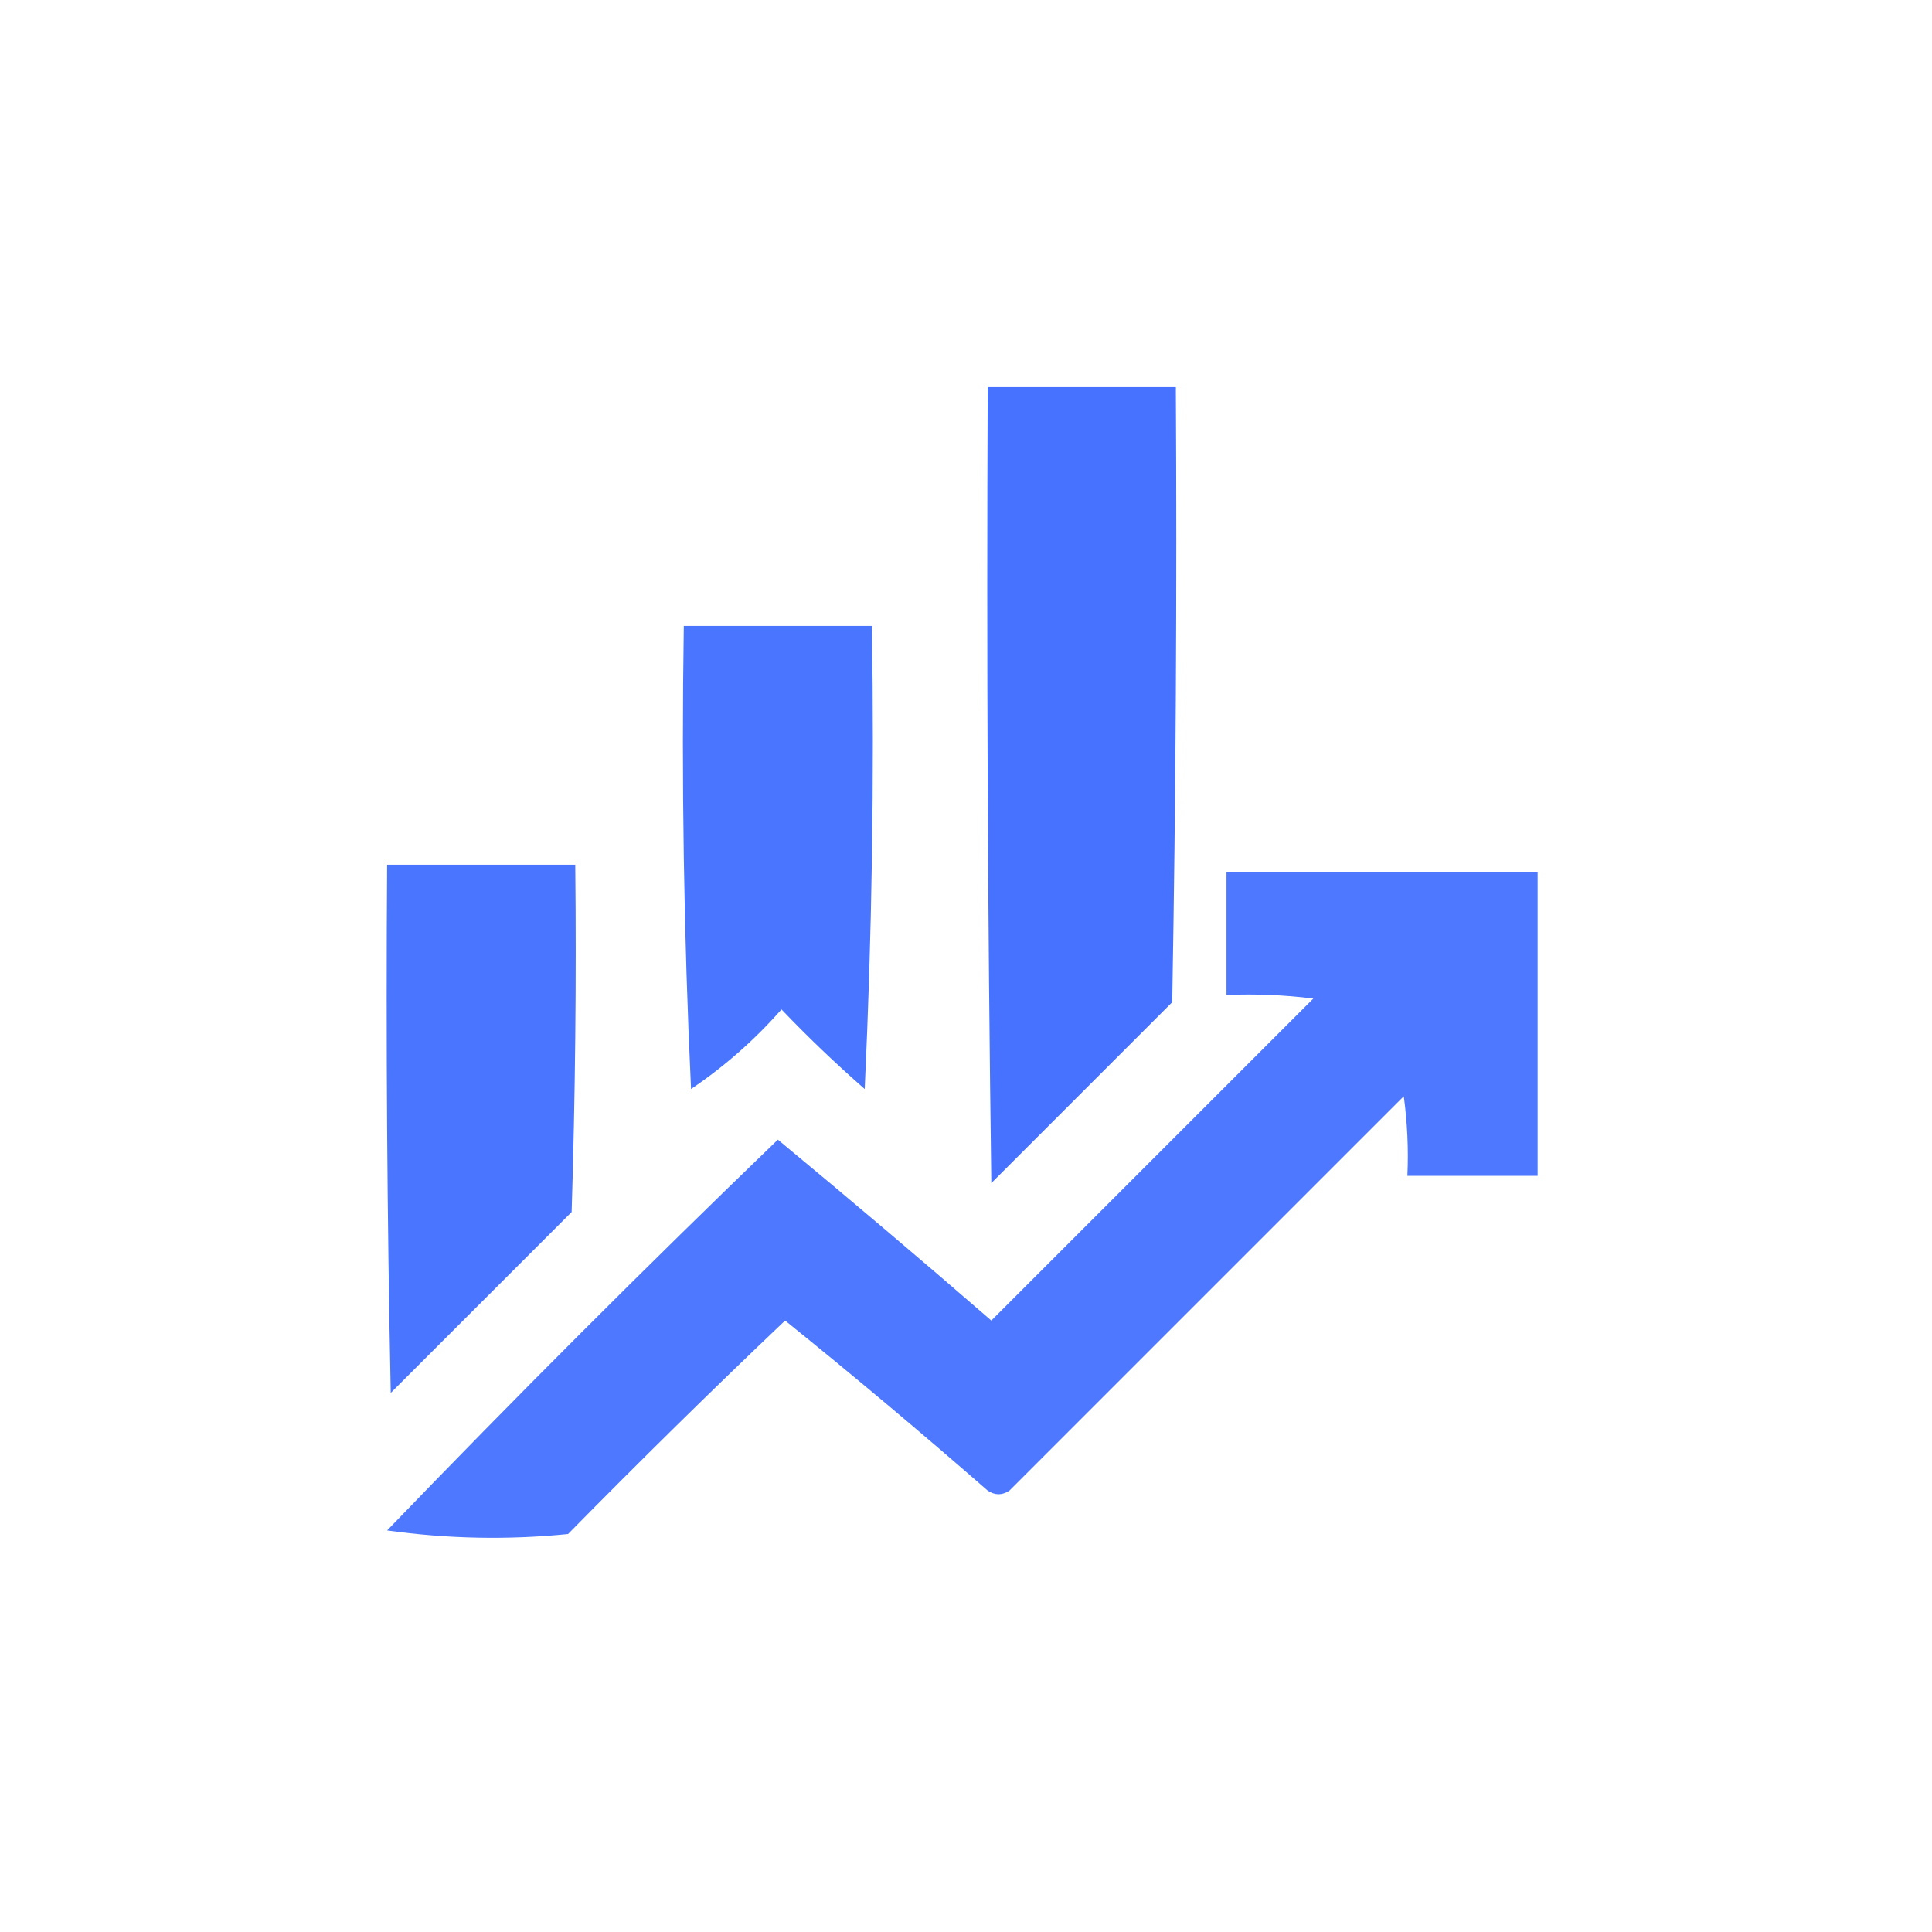 <?xml version="1.0" encoding="UTF-8"?>
<!DOCTYPE svg PUBLIC "-//W3C//DTD SVG 1.1//EN" "http://www.w3.org/Graphics/SVG/1.1/DTD/svg11.dtd">
<svg xmlns="http://www.w3.org/2000/svg" version="1.1" width="267px" height="267px" style="shape-rendering:geometricPrecision; text-rendering:geometricPrecision; image-rendering:optimizeQuality; fill-rule:evenodd; clip-rule:evenodd" xmlns:xlink="http://www.w3.org/1999/xlink">
<g><path style="opacity:0.969" fill="#416fff" d="M 136.5,53.5 C 145.167,53.5 153.833,53.5 162.5,53.5C 162.667,81.835 162.5,110.169 162,138.5C 153.667,146.833 145.333,155.167 137,163.5C 136.5,126.835 136.333,90.168 136.5,53.5 Z"/></g>
<g><path style="opacity:0.954" fill="#416fff" d="M 94.5,86.5 C 103.167,86.5 111.833,86.5 120.5,86.5C 120.833,107.844 120.5,129.177 119.5,150.5C 115.515,147.016 111.682,143.349 108,139.5C 104.278,143.725 100.112,147.392 95.5,150.5C 94.5,129.177 94.167,107.844 94.5,86.5 Z"/></g>
<g><path style="opacity:0.955" fill="#416fff" d="M 53.5,119.5 C 62.167,119.5 70.833,119.5 79.5,119.5C 79.667,135.503 79.5,151.503 79,167.5C 70.667,175.833 62.333,184.167 54,192.5C 53.5,168.169 53.333,143.836 53.5,119.5 Z"/></g>
<g><path style="opacity:0.935" fill="#416fff" d="M 169.5,120.5 C 183.833,120.5 198.167,120.5 212.5,120.5C 212.5,134.5 212.5,148.5 212.5,162.5C 206.5,162.5 200.5,162.5 194.5,162.5C 194.665,158.818 194.499,155.152 194,151.5C 175.833,169.667 157.667,187.833 139.5,206C 138.5,206.667 137.5,206.667 136.5,206C 127.313,197.979 117.98,190.145 108.5,182.5C 98.347,192.152 88.347,201.986 78.5,212C 70.147,212.832 61.813,212.665 53.5,211.5C 71.167,193.167 89.167,175.167 107.5,157.5C 117.426,165.715 127.259,174.048 137,182.5C 151.833,167.667 166.667,152.833 181.5,138C 177.514,137.501 173.514,137.334 169.5,137.5C 169.5,131.833 169.5,126.167 169.5,120.5 Z"/></g>
</svg>
